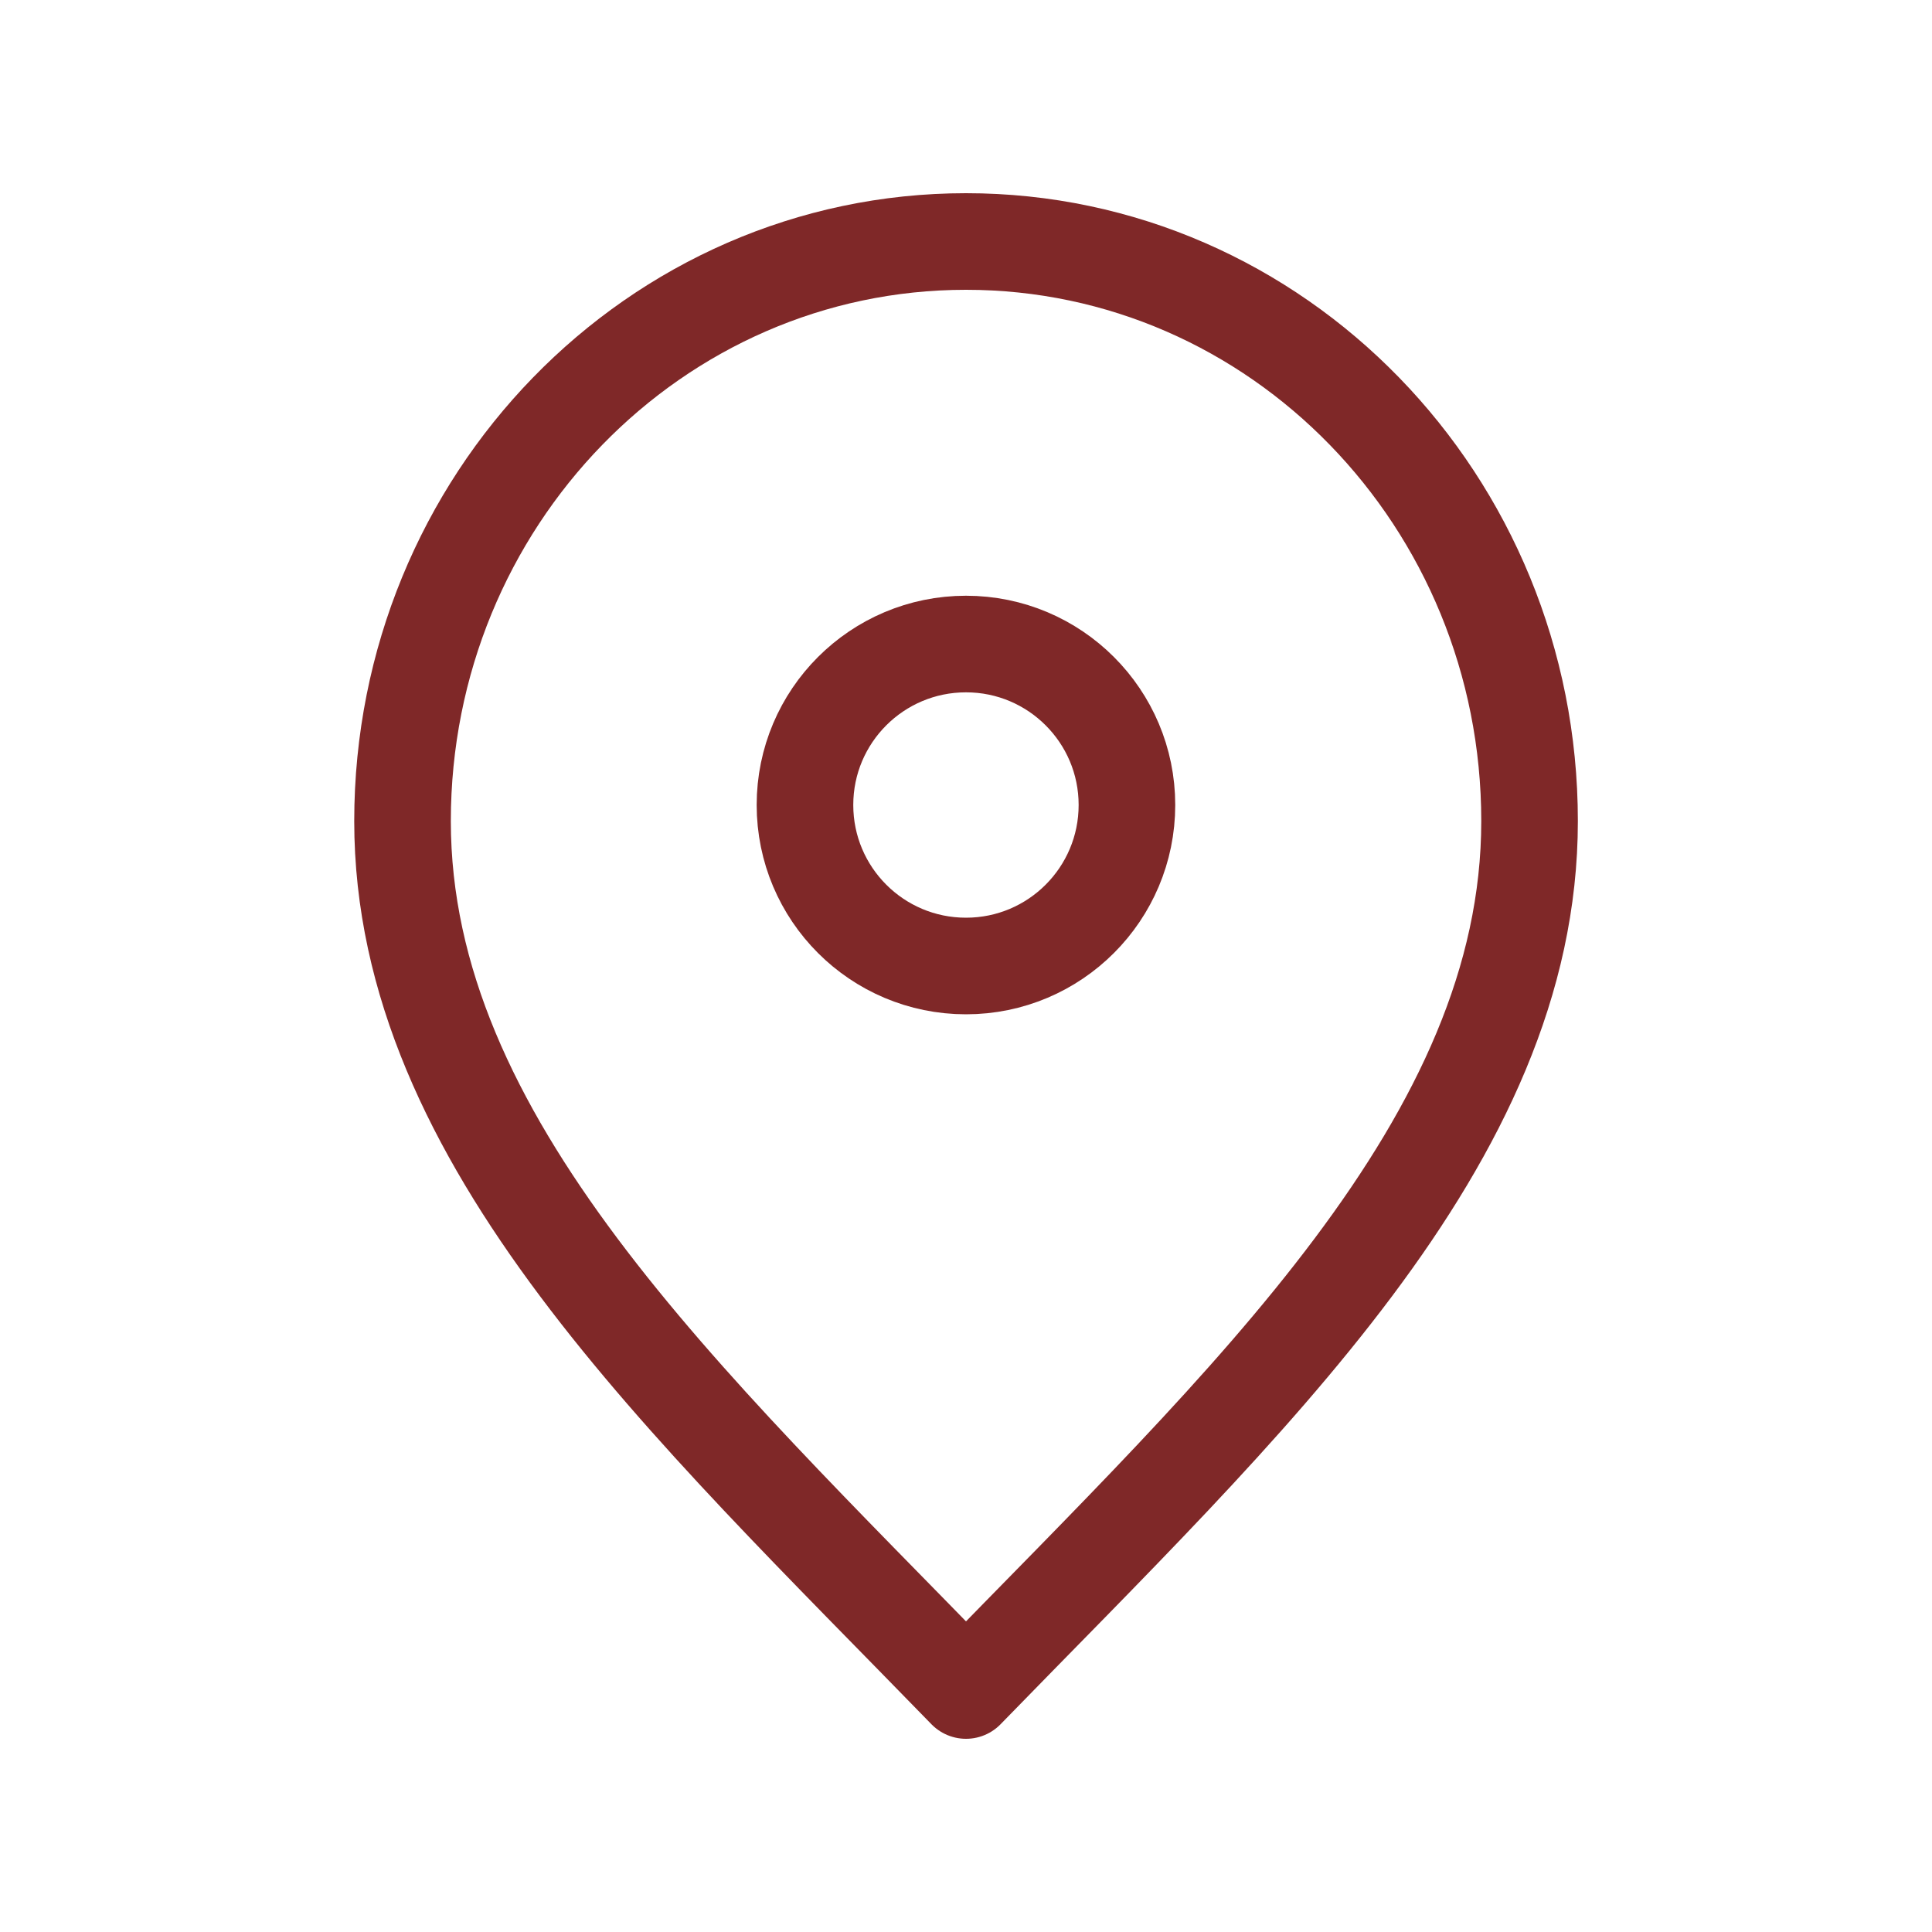 <svg width="20" height="20" viewBox="0 0 20 20" fill="none" xmlns="http://www.w3.org/2000/svg">
<path d="M10 17.5C12.917 14.5 15.834 11.814 15.834 8.5C15.834 5.186 13.222 2.5 10 2.5C6.779 2.5 4.167 5.186 4.167 8.5C4.167 11.814 7.084 14.5 10 17.5Z" stroke="#7F2828" stroke-linecap="round" stroke-linejoin="round"/>
<path d="M10 10C10.92 10 11.666 9.254 11.666 8.333C11.666 7.413 10.92 6.667 10 6.667C9.079 6.667 8.333 7.413 8.333 8.333C8.333 9.254 9.079 10 10 10Z" stroke="#7F2828" stroke-linecap="round" stroke-linejoin="round"/>
</svg>
